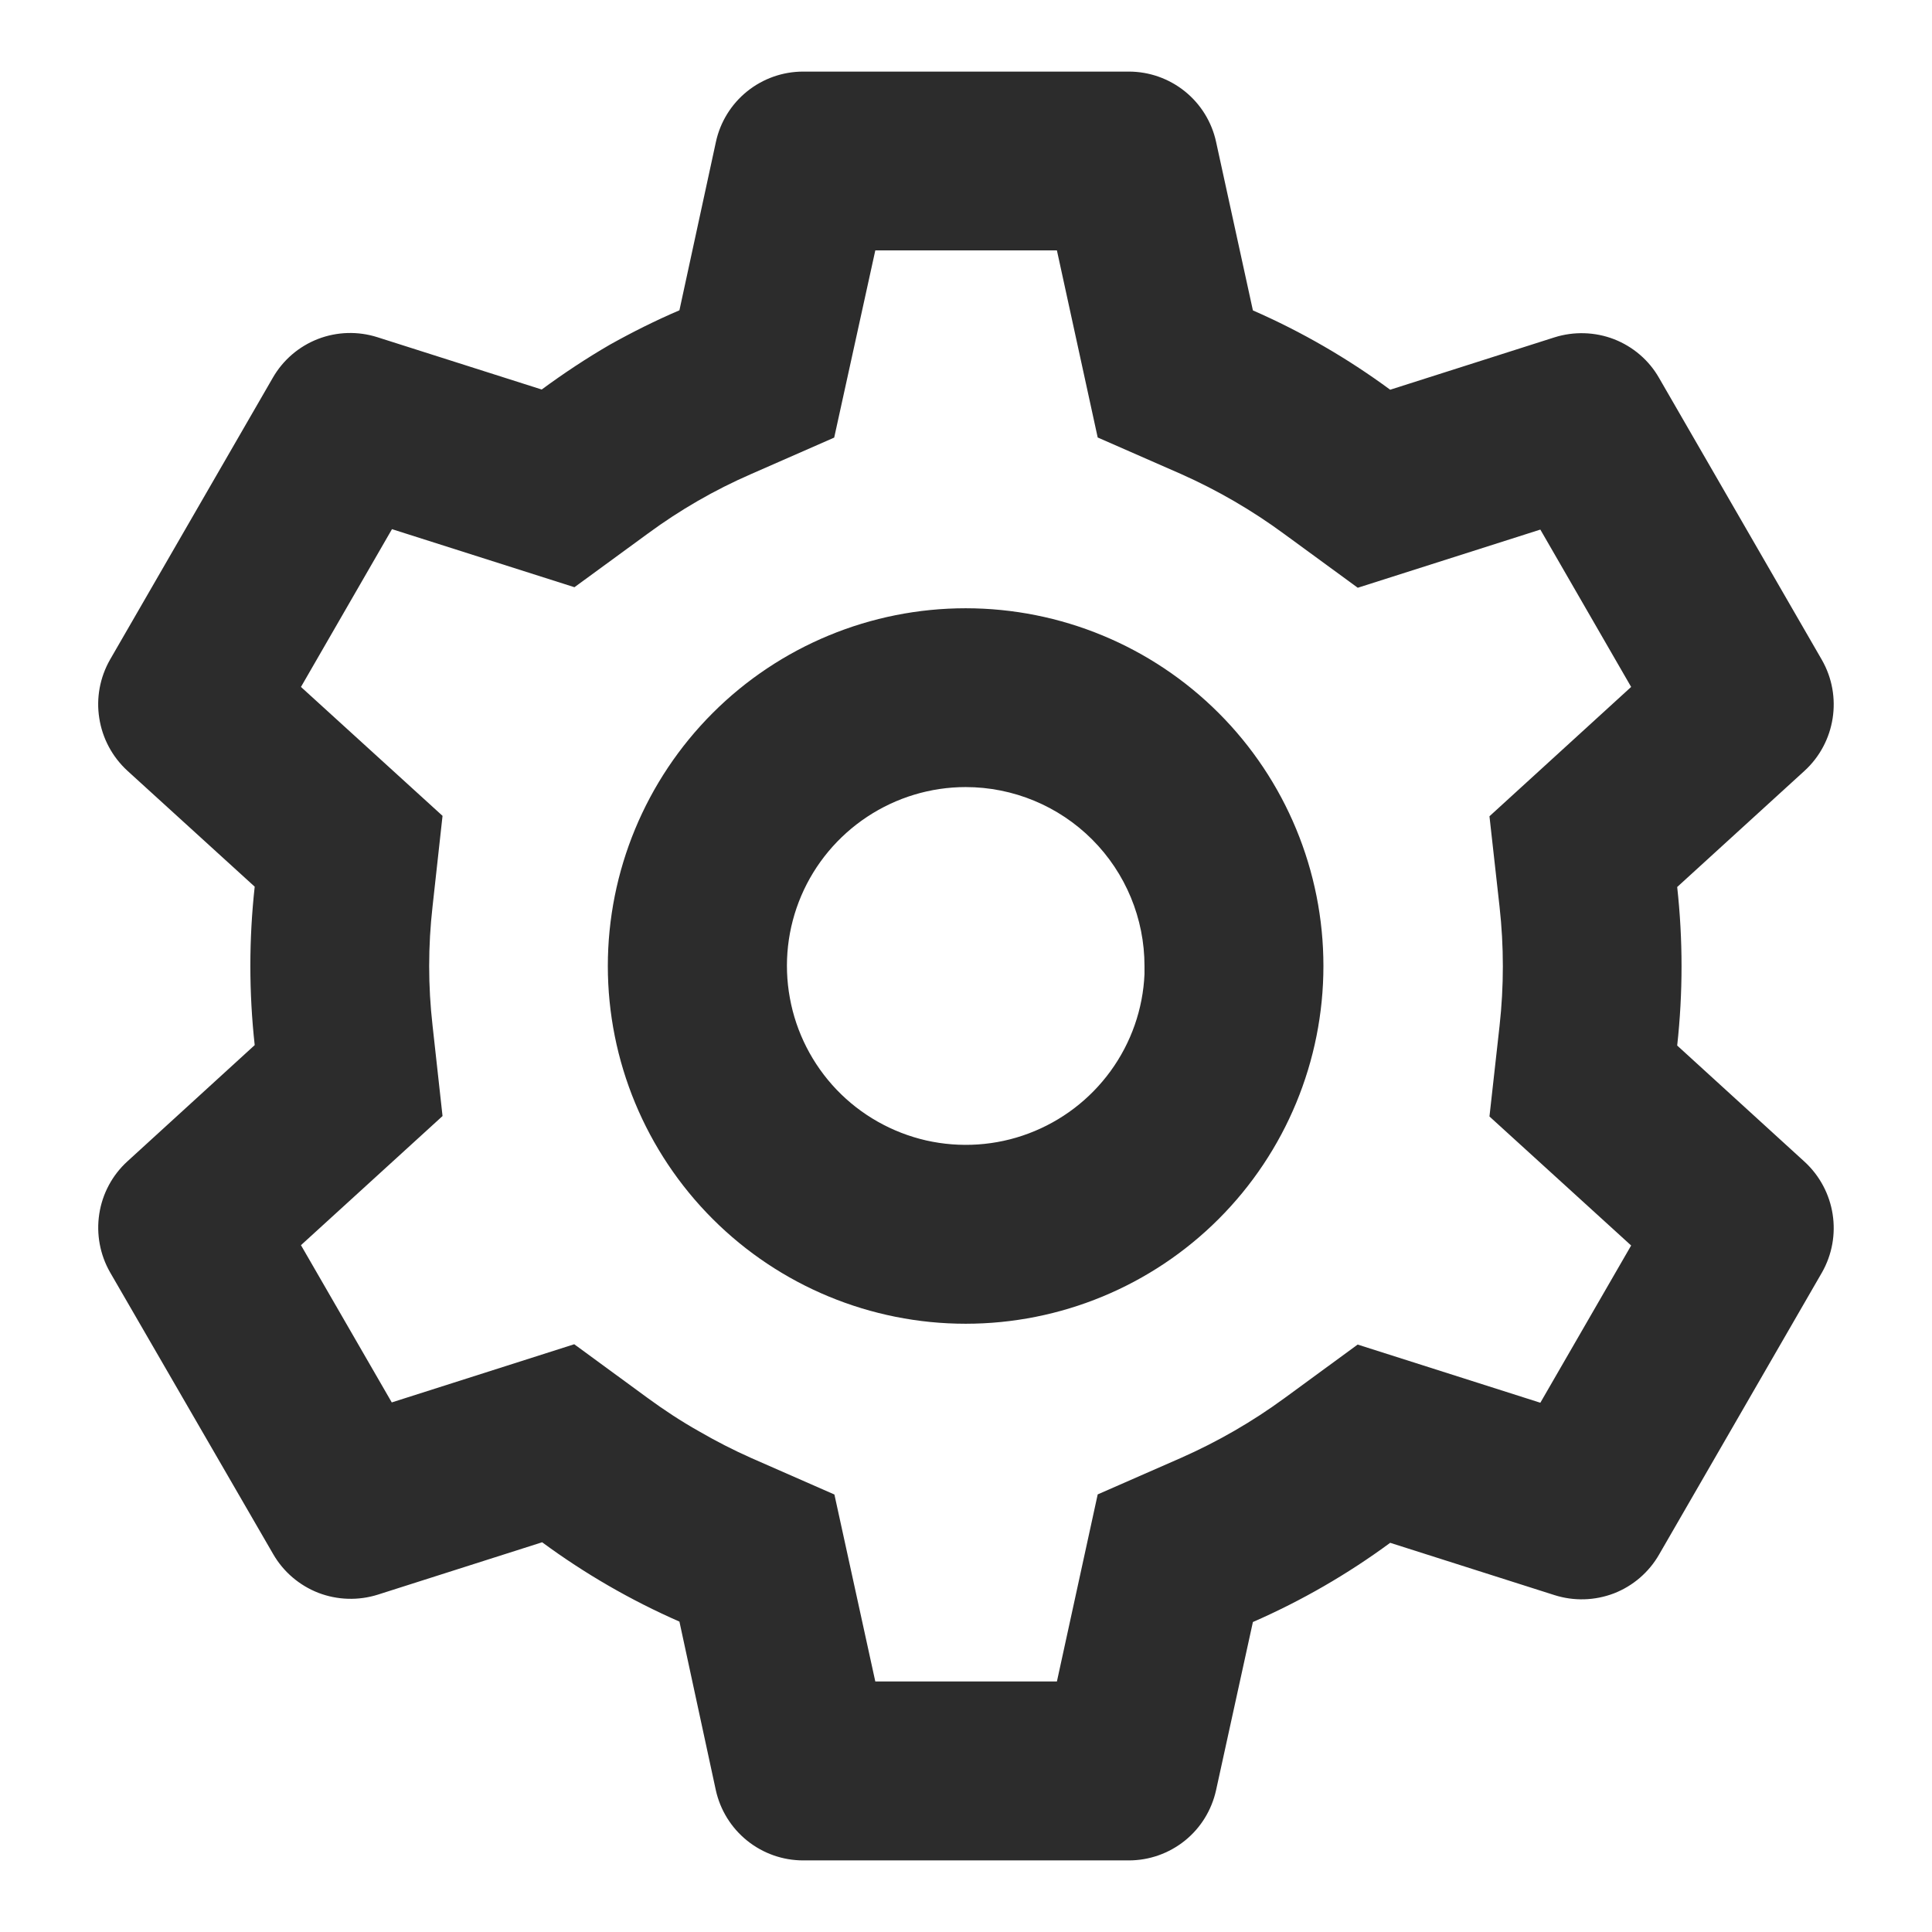 <svg width="18" height="18" viewBox="0 0 18 18" fill="none" xmlns="http://www.w3.org/2000/svg">
<path d="M10.517 17.333H7.483C7.293 17.333 7.109 17.268 6.961 17.149C6.813 17.03 6.71 16.864 6.669 16.678L6.33 15.108C5.878 14.91 5.449 14.662 5.051 14.369L3.52 14.857C3.339 14.914 3.143 14.908 2.966 14.84C2.789 14.771 2.64 14.644 2.545 14.479L1.025 11.853C0.931 11.688 0.896 11.496 0.925 11.309C0.954 11.121 1.046 10.949 1.186 10.821L2.373 9.737C2.319 9.247 2.319 8.751 2.373 8.261L1.186 7.18C1.046 7.051 0.954 6.879 0.925 6.691C0.895 6.504 0.931 6.311 1.025 6.146L2.542 3.519C2.637 3.354 2.785 3.227 2.963 3.158C3.14 3.09 3.335 3.084 3.517 3.142L5.047 3.629C5.251 3.479 5.462 3.339 5.681 3.212C5.892 3.094 6.108 2.986 6.33 2.891L6.67 1.322C6.71 1.137 6.813 0.97 6.961 0.851C7.109 0.732 7.293 0.667 7.483 0.667H10.517C10.707 0.667 10.891 0.732 11.039 0.851C11.187 0.97 11.29 1.137 11.33 1.322L11.673 2.892C12.126 3.09 12.554 3.338 12.952 3.631L14.483 3.143C14.664 3.086 14.86 3.092 15.037 3.16C15.214 3.229 15.363 3.356 15.457 3.521L16.974 6.148C17.168 6.487 17.101 6.917 16.813 7.181L15.626 8.264C15.68 8.755 15.68 9.25 15.626 9.741L16.813 10.824C17.101 11.089 17.168 11.517 16.974 11.857L15.457 14.484C15.362 14.649 15.214 14.776 15.037 14.845C14.859 14.913 14.664 14.919 14.482 14.861L12.952 14.374C12.554 14.667 12.126 14.914 11.673 15.112L11.33 16.678C11.289 16.864 11.187 17.03 11.039 17.149C10.891 17.268 10.707 17.333 10.517 17.333ZM5.35 12.524L6.033 13.024C6.187 13.137 6.347 13.242 6.514 13.336C6.671 13.427 6.831 13.509 6.997 13.583L7.774 13.924L8.155 15.666H9.847L10.227 13.923L11.005 13.582C11.344 13.432 11.667 13.246 11.966 13.027L12.649 12.527L14.351 13.069L15.197 11.604L13.877 10.402L13.971 9.558C14.012 9.189 14.012 8.816 13.971 8.448L13.877 7.605L15.197 6.4L14.351 4.934L12.65 5.476L11.966 4.976C11.666 4.755 11.344 4.568 11.005 4.417L10.227 4.076L9.847 2.333H8.155L7.772 4.077L6.997 4.417C6.657 4.565 6.335 4.751 6.036 4.971L5.352 5.471L3.652 4.93L2.804 6.4L4.123 7.601L4.03 8.445C3.988 8.814 3.988 9.187 4.03 9.555L4.123 10.398L2.804 11.601L3.65 13.066L5.35 12.524ZM8.997 12.333C8.113 12.333 7.265 11.982 6.64 11.357C6.015 10.732 5.663 9.884 5.663 9C5.663 8.116 6.015 7.268 6.64 6.643C7.265 6.018 8.113 5.667 8.997 5.667C9.881 5.667 10.729 6.018 11.354 6.643C11.979 7.268 12.33 8.116 12.33 9C12.33 9.884 11.979 10.732 11.354 11.357C10.729 11.982 9.881 12.333 8.997 12.333ZM8.997 7.333C8.67 7.333 8.351 7.43 8.079 7.61C7.807 7.79 7.593 8.046 7.465 8.346C7.337 8.646 7.3 8.977 7.359 9.298C7.417 9.619 7.569 9.916 7.794 10.152C8.02 10.388 8.31 10.552 8.628 10.625C8.946 10.697 9.279 10.675 9.584 10.56C9.89 10.445 10.155 10.243 10.347 9.979C10.539 9.715 10.649 9.401 10.663 9.075V9.408V9C10.663 8.558 10.488 8.134 10.175 7.821C9.863 7.509 9.439 7.333 8.997 7.333Z" fill="#2C2C2C"/>
</svg>
